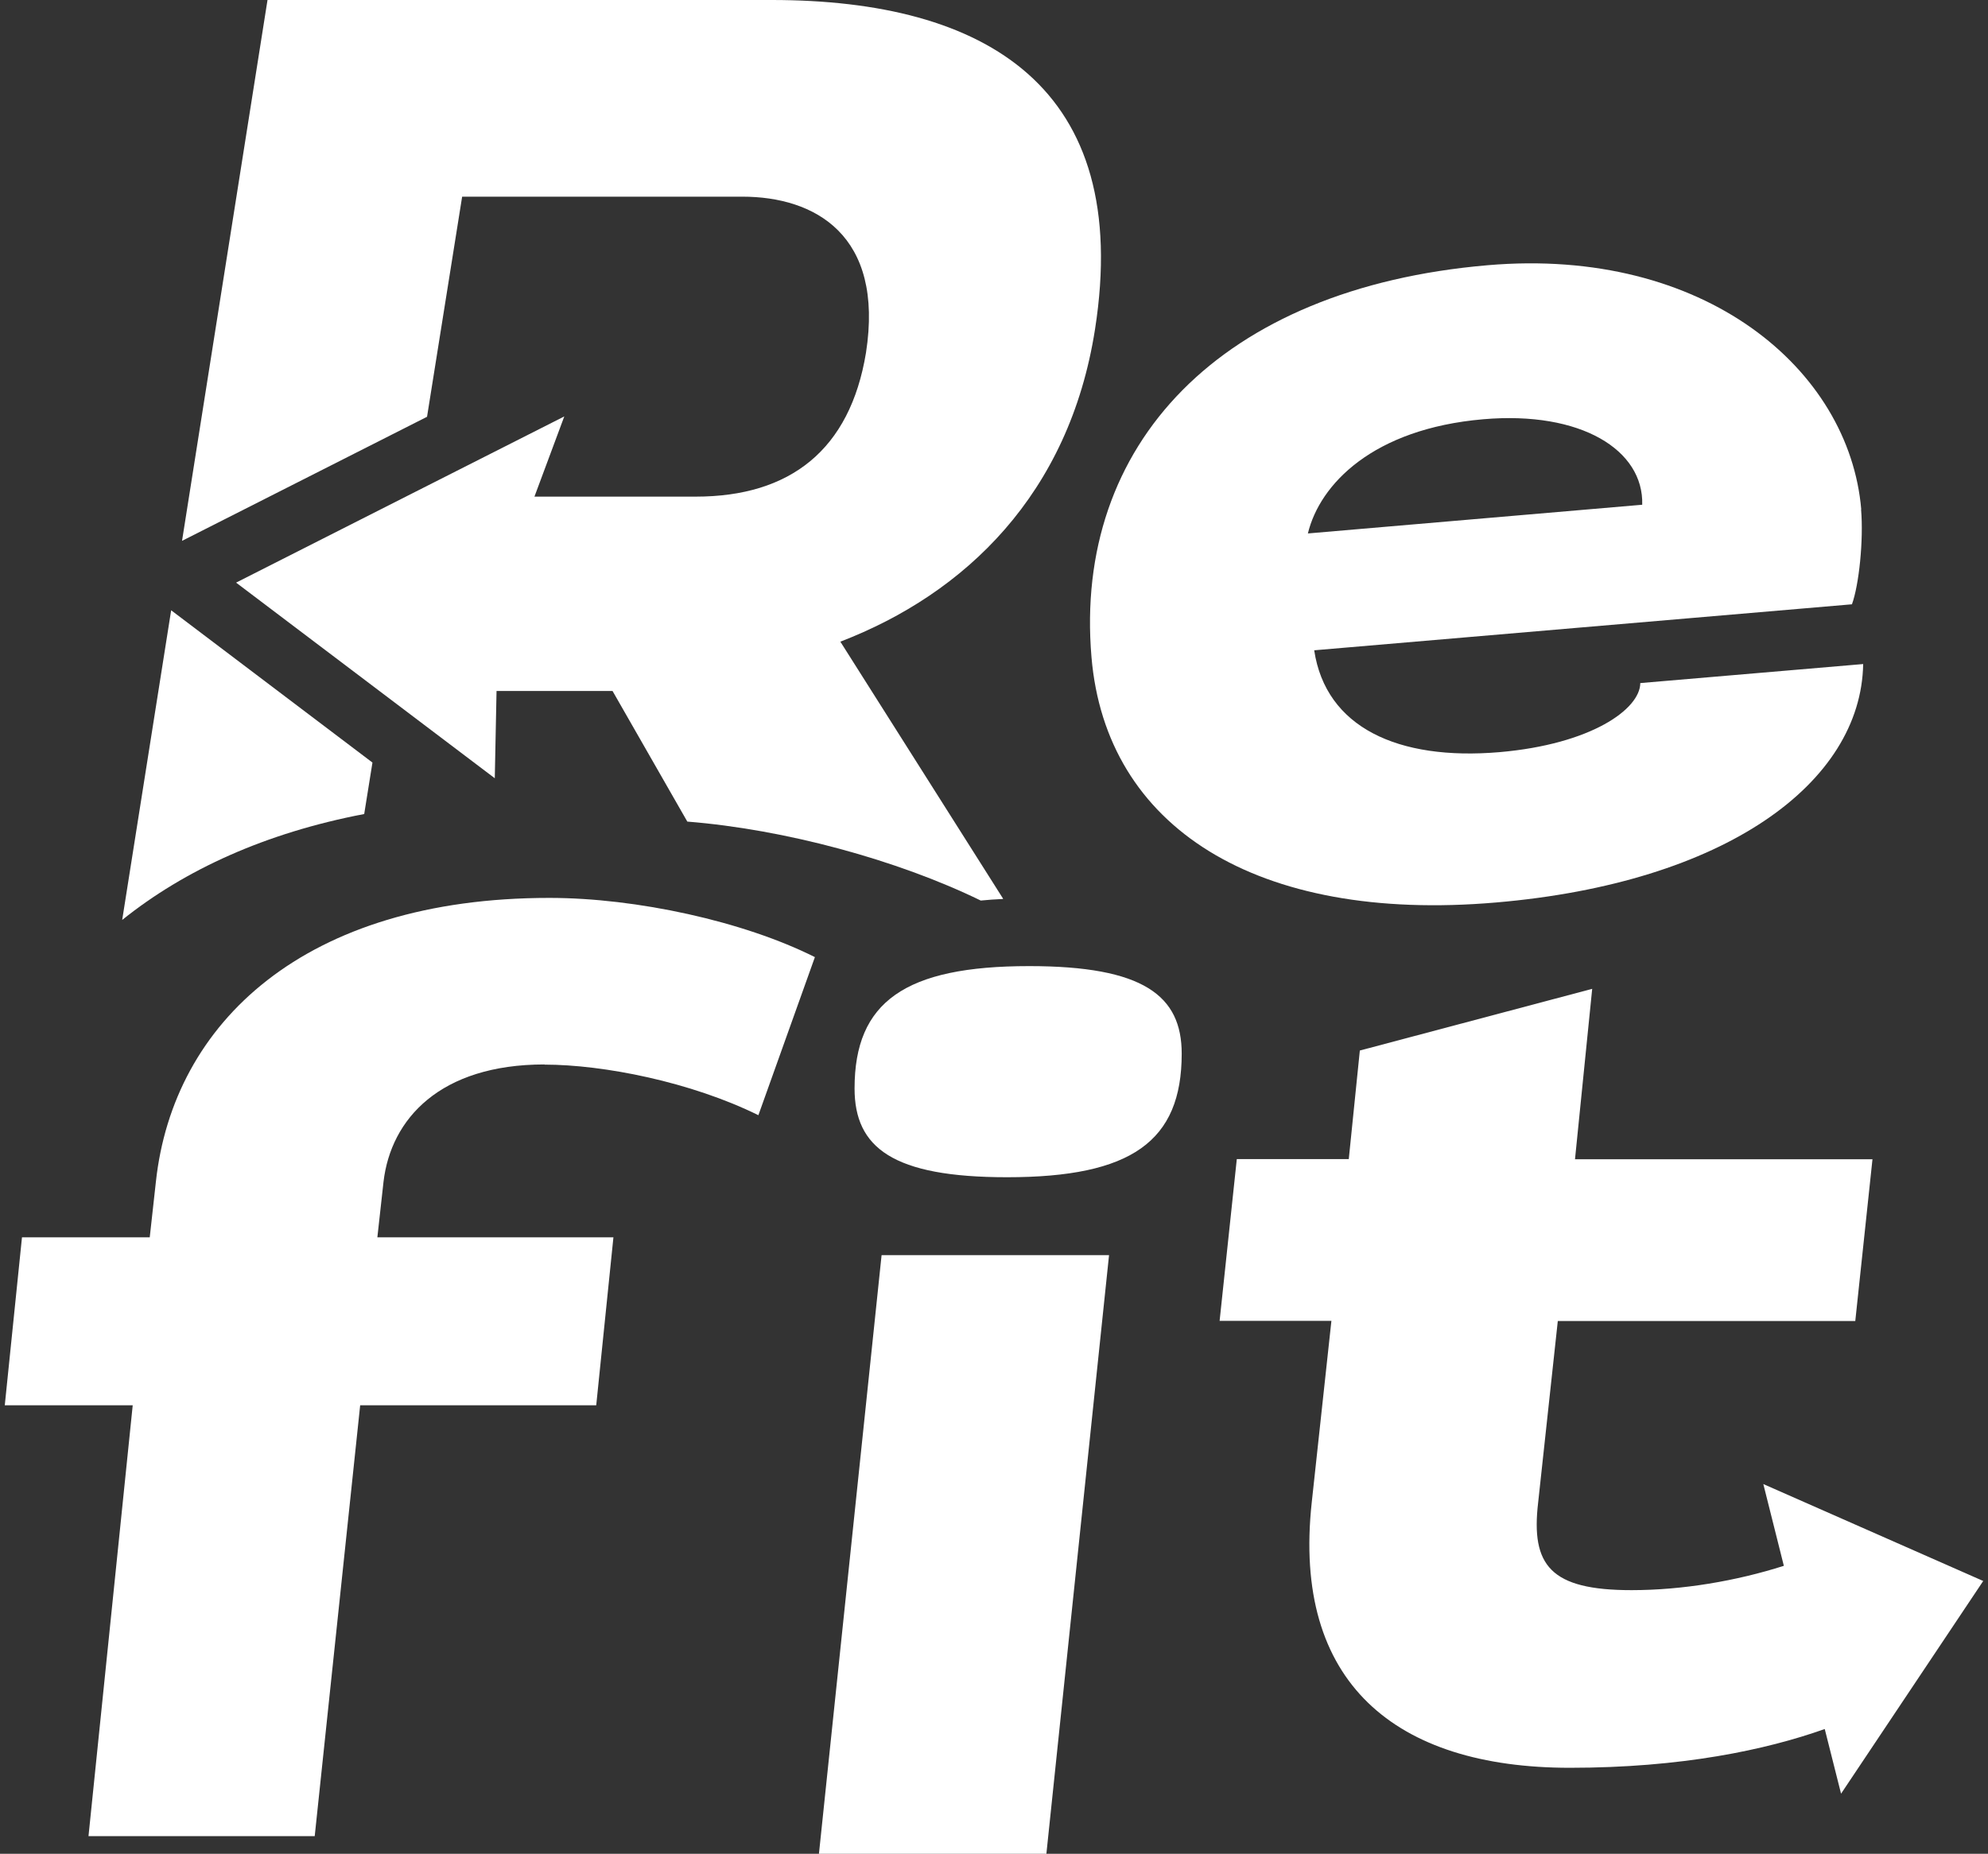 <svg width="208" height="194" viewBox="0 0 208 194" fill="none" xmlns="http://www.w3.org/2000/svg">
<rect x="0" y="0" width="208" height="194" fill="#333333" stroke="none"/>
<g clip-path="url(#clip0_3491_8939)">
<path d="M56.965 111.413C63.134 111.413 72.279 113.22 79.348 116.706L85.261 100.163C77.806 96.419 66.605 93.966 57.479 93.966C31.881 93.966 18.11 107.024 16.31 123.678L15.667 129.487H2.3L0.5 147.063H13.886L9.259 192.156H32.928L37.684 147.063H62.382L64.181 129.487H39.483L40.126 123.678C40.897 117.093 46.039 111.395 56.983 111.395L56.965 111.413Z" fill="white"/>
<path d="M107.682 101.104C94.681 101.104 89.411 104.847 89.411 113.903C89.411 120.1 93.396 123.198 105.368 123.198C118.369 123.198 123.639 119.454 123.639 110.27C123.639 104.202 119.654 101.104 107.682 101.104Z" fill="white"/>
<path d="M85.684 194H109.481L116.037 131.35H92.239L85.684 194Z" fill="white"/>
<path d="M207.5 165.451L184.492 155.307L186.64 163.864C181.664 165.451 176.027 166.41 170.702 166.41C162.218 166.41 160.162 163.828 160.933 157.243L162.989 138.247H194.114L195.913 121.317H164.789L166.588 103.483L142.277 109.938L141.12 121.298H129.404L127.605 138.229H139.302L137.245 157.225C135.189 176.092 145.986 185 164.256 185C175.917 185 184.749 183.137 190.919 180.942L192.626 187.711L207.5 165.451Z" fill="white"/>
<path d="M194.738 53.318C193.49 38.638 178.322 25.802 155.645 27.756C127.697 30.154 112.309 46.513 114.2 68.773C115.706 86.534 131.406 96.603 156.526 94.446C180.489 92.398 194.72 81.96 194.94 69.493L171.62 71.484C171.602 74.214 166.478 77.884 156.875 78.714C146.243 79.618 138.714 76.114 137.502 68.054L193.765 63.24C194.5 61.23 194.995 56.527 194.72 53.3L194.738 53.318ZM171.84 52.82L136.841 55.826C138.09 50.662 143.654 44.871 155.185 43.875C165.432 42.99 171.987 47.103 171.822 52.82H171.84Z" fill="white"/>
<path d="M38.106 85.187L38.969 79.802L17.908 63.867L12.785 96.272C19.34 91.015 27.787 87.161 38.106 85.187Z" fill="white"/>
<path d="M104.946 94.04L87.924 67.15C100.98 62.134 111.869 51.714 114.568 34.47C118.534 9.129 103.165 0 80.744 0H27.989L19.046 56.601L44.68 43.617L48.353 20.582H77.678C85.225 20.582 92.533 24.566 90.605 36.922C88.934 47.084 82.672 51.972 72.793 51.972H55.918L59.04 43.58L43.413 51.492L24.702 60.972L40.09 72.609L51.768 81.444L51.952 72.314H64.09L71.912 85.98C82.103 86.792 93.873 89.983 102.614 94.243C103.348 94.169 104.12 94.114 104.946 94.077V94.04Z" fill="white"/>
</g>
<defs>
<clipPath id="clip0_3491_8939">
<rect width="207" height="194" fill="white" transform="translate(0.5)"/>
</clipPath>
</defs>
</svg>
